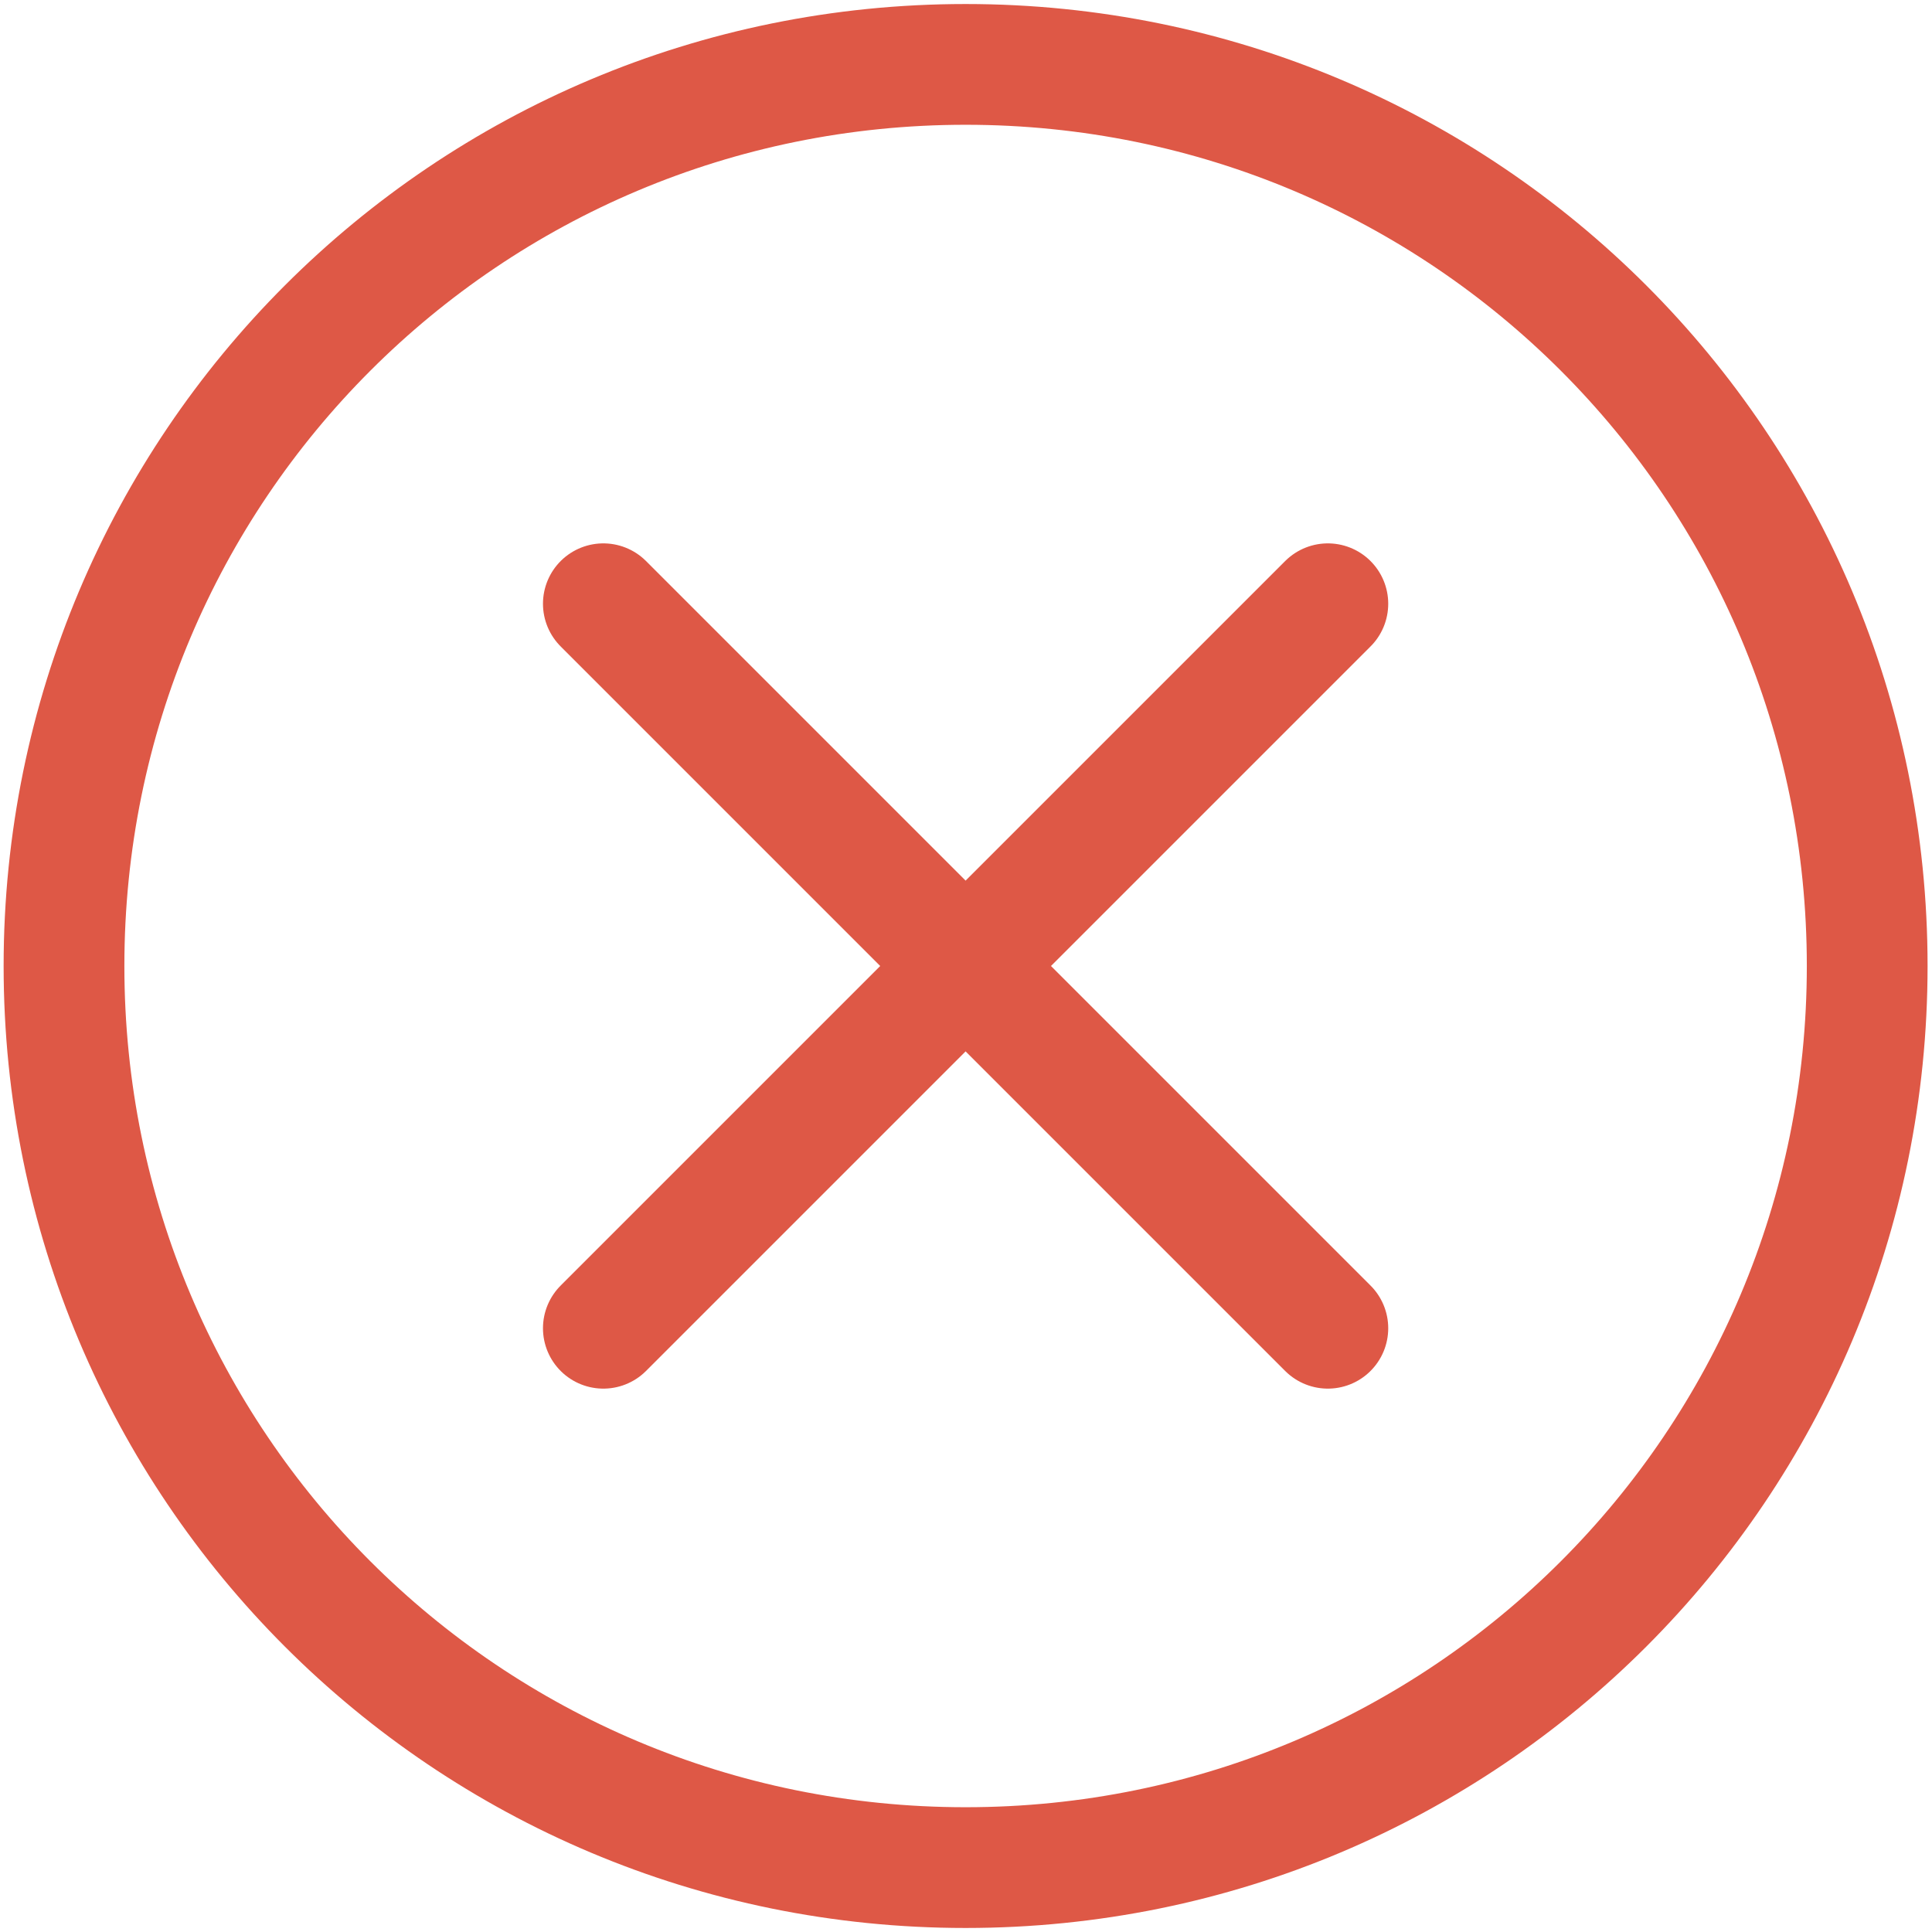 <svg xmlns="http://www.w3.org/2000/svg" viewBox="0 0 24 24" stroke="#de5846" stroke-width="1.5" stroke-linejoin="round"><path fill="none" d="M11.995 23.2c6.2 0 11.2-5 11.2-11.2s-5-11.2-11.2-11.2S.795 5.8.795 12s5 11.2 11.2 11.2z"/><path d="M7.495 16.5l9-9m0 9l-9-9" stroke-linecap="round"/></svg>